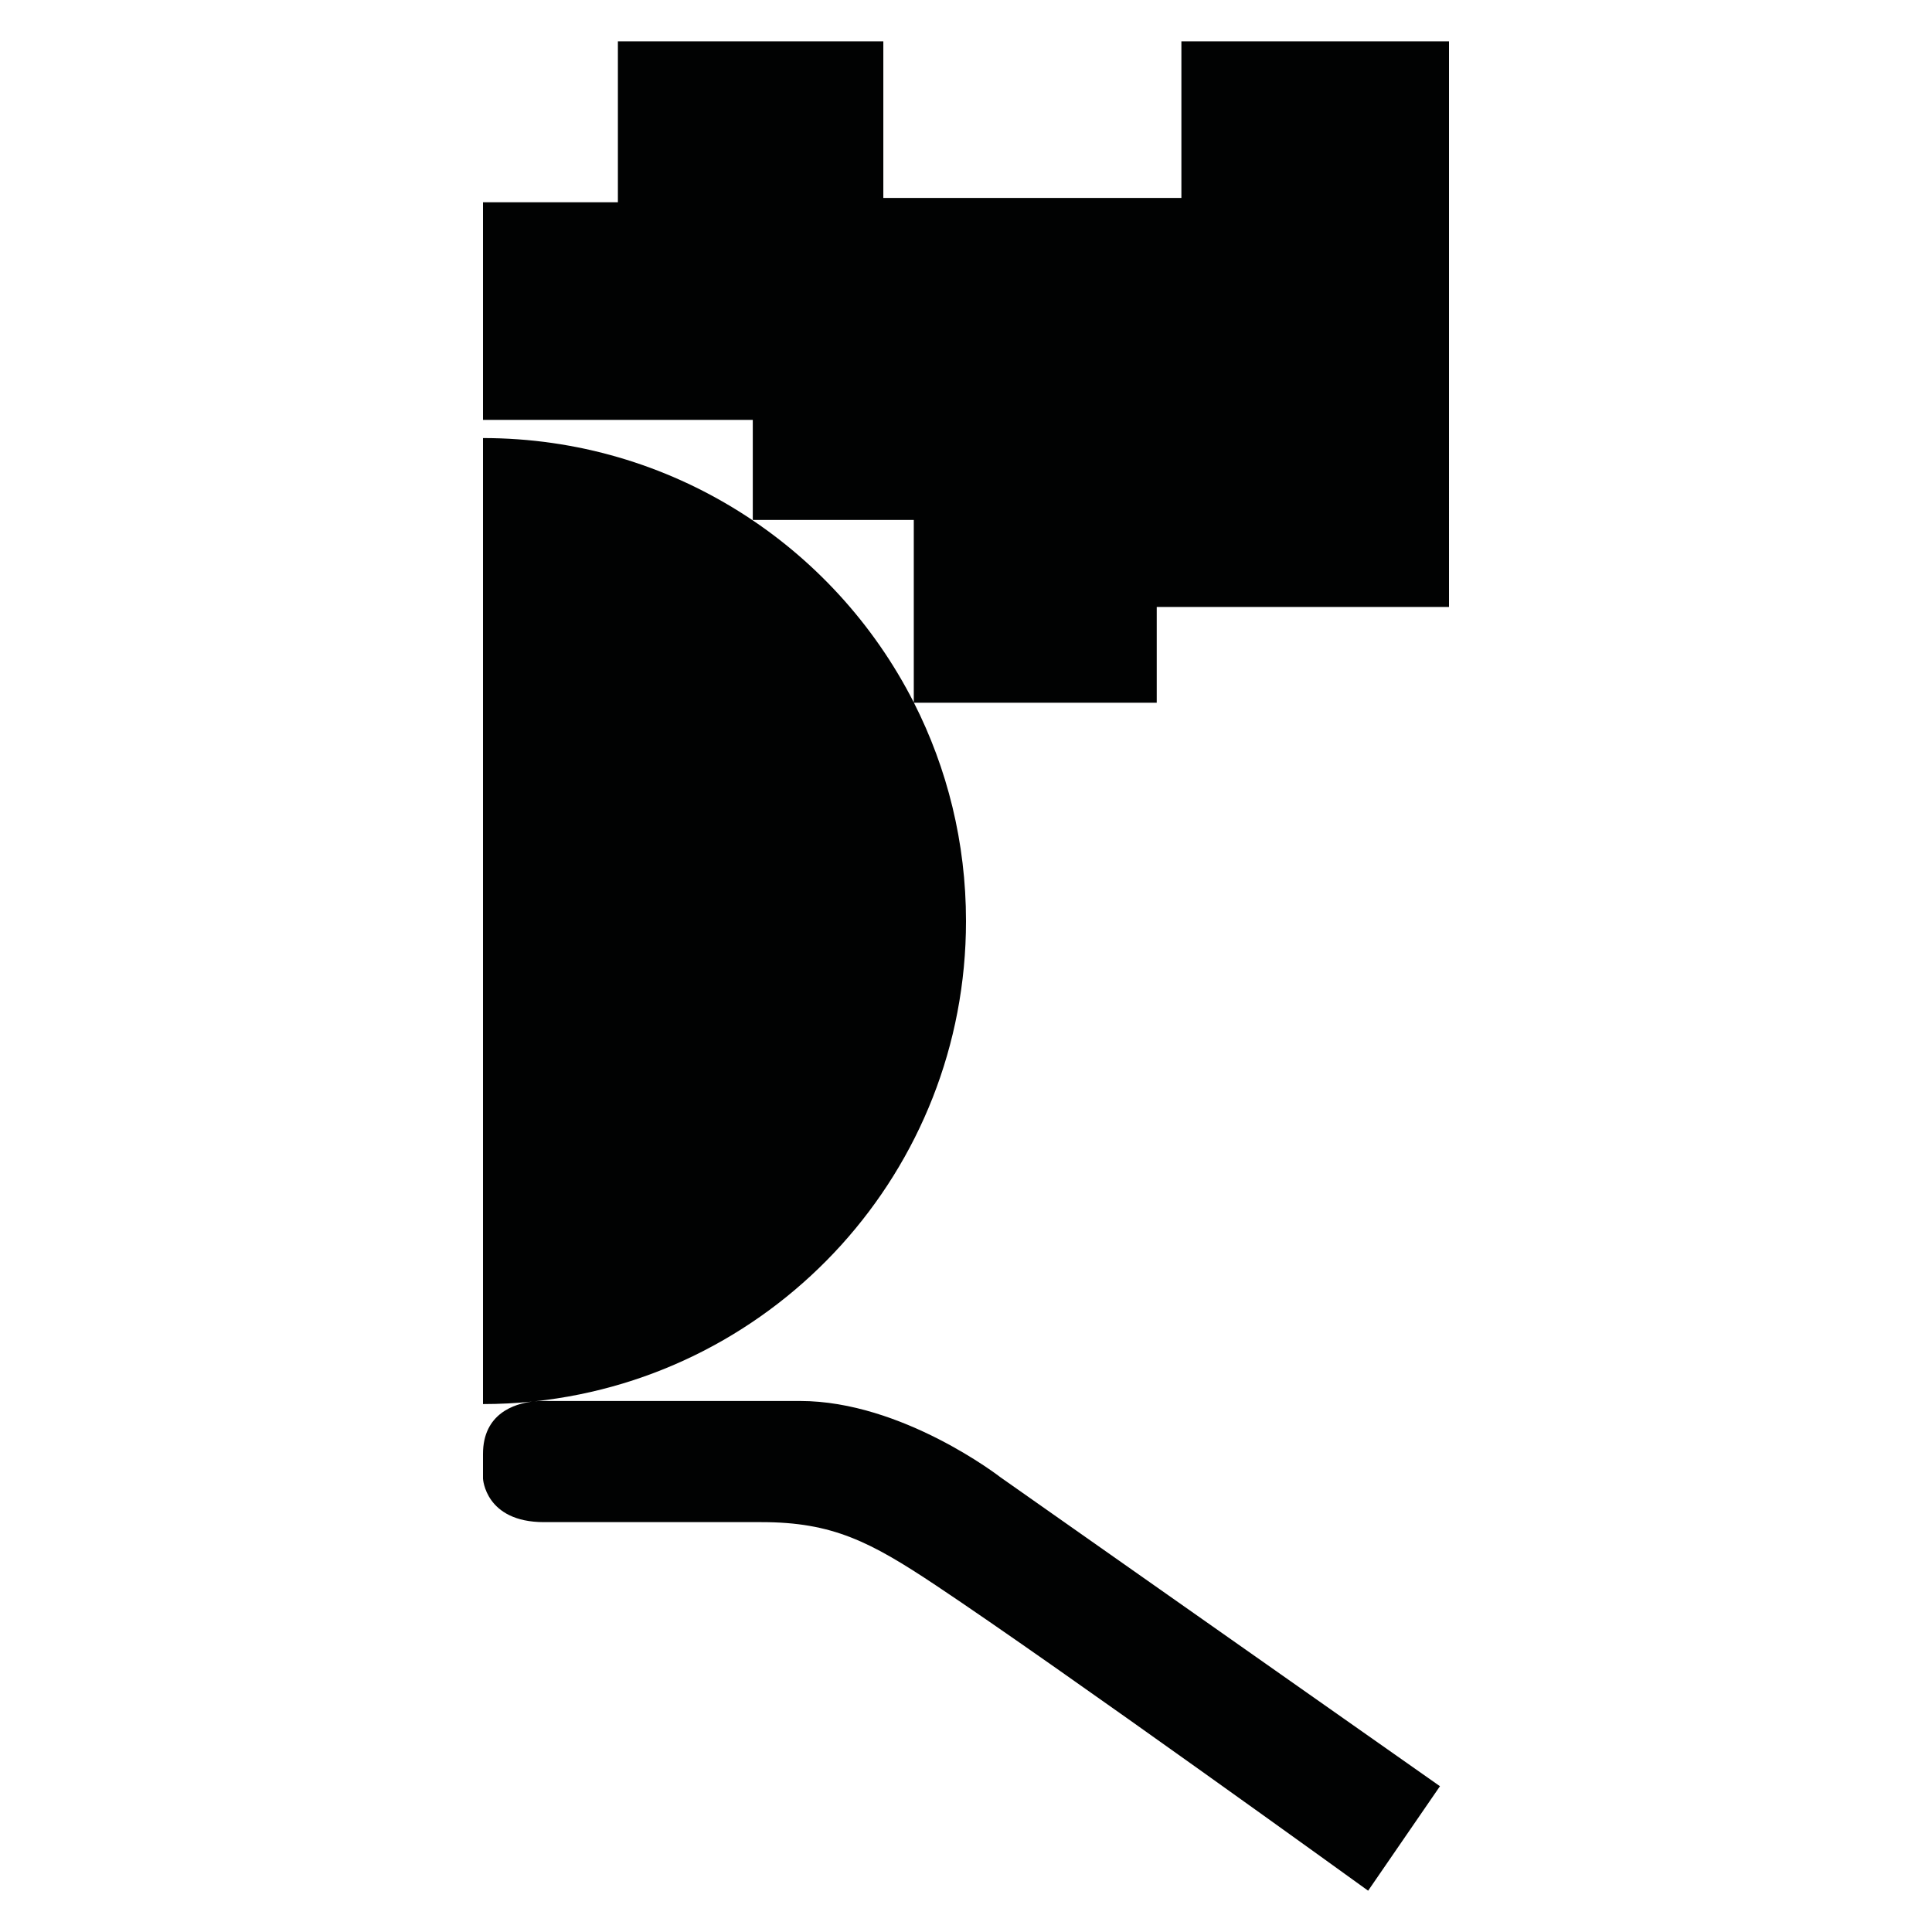 <?xml version="1.0" encoding="utf-8"?>
<!-- Generator: Adobe Illustrator 16.0.0, SVG Export Plug-In . SVG Version: 6.00 Build 0)  -->
<!DOCTYPE svg PUBLIC "-//W3C//DTD SVG 1.1//EN" "http://www.w3.org/Graphics/SVG/1.1/DTD/svg11.dtd">
<svg version="1.1" id="Calque_1" xmlns="http://www.w3.org/2000/svg" xmlns:xlink="http://www.w3.org/1999/xlink" x="0px" y="0px"
	 width="1190.551px" height="1190.551px" viewBox="0 0 1190.551 1190.551" enable-background="new 0 0 1190.551 1190.551"
	 xml:space="preserve">
<path fill="#010202" d="M712.805,374.035h180.109V25.447H728.006v96.531H544.33V25.447H380.761v99.212h-83.124v134.075h166.249
	v61.672h99.213v112.453c-49.163-96.676-149.575-162.912-265.463-162.912v595.278c10.217,0,20.312-0.518,30.265-1.521
	c-10.719,1.36-30.264,7.263-30.264,32.251v15.202c0,0,1.341,26.825,37.557,26.825c0,0,101.218,0,134.062,0
	c43.812,0,67.062,12.074,107.362,38.896c76.219,50.73,266.463,188.225,266.463,188.225l44.264-64.382L616.412,910.264
	c0,0-60.355-46.942-123.395-46.942H334.747c0,0-2.108-0.096-5.305,0.212c149.425-15.875,265.835-142.309,265.835-295.946
	c0-48.427-11.575-94.146-32.094-134.56h149.624v-58.992H712.805z"/>
</svg>
